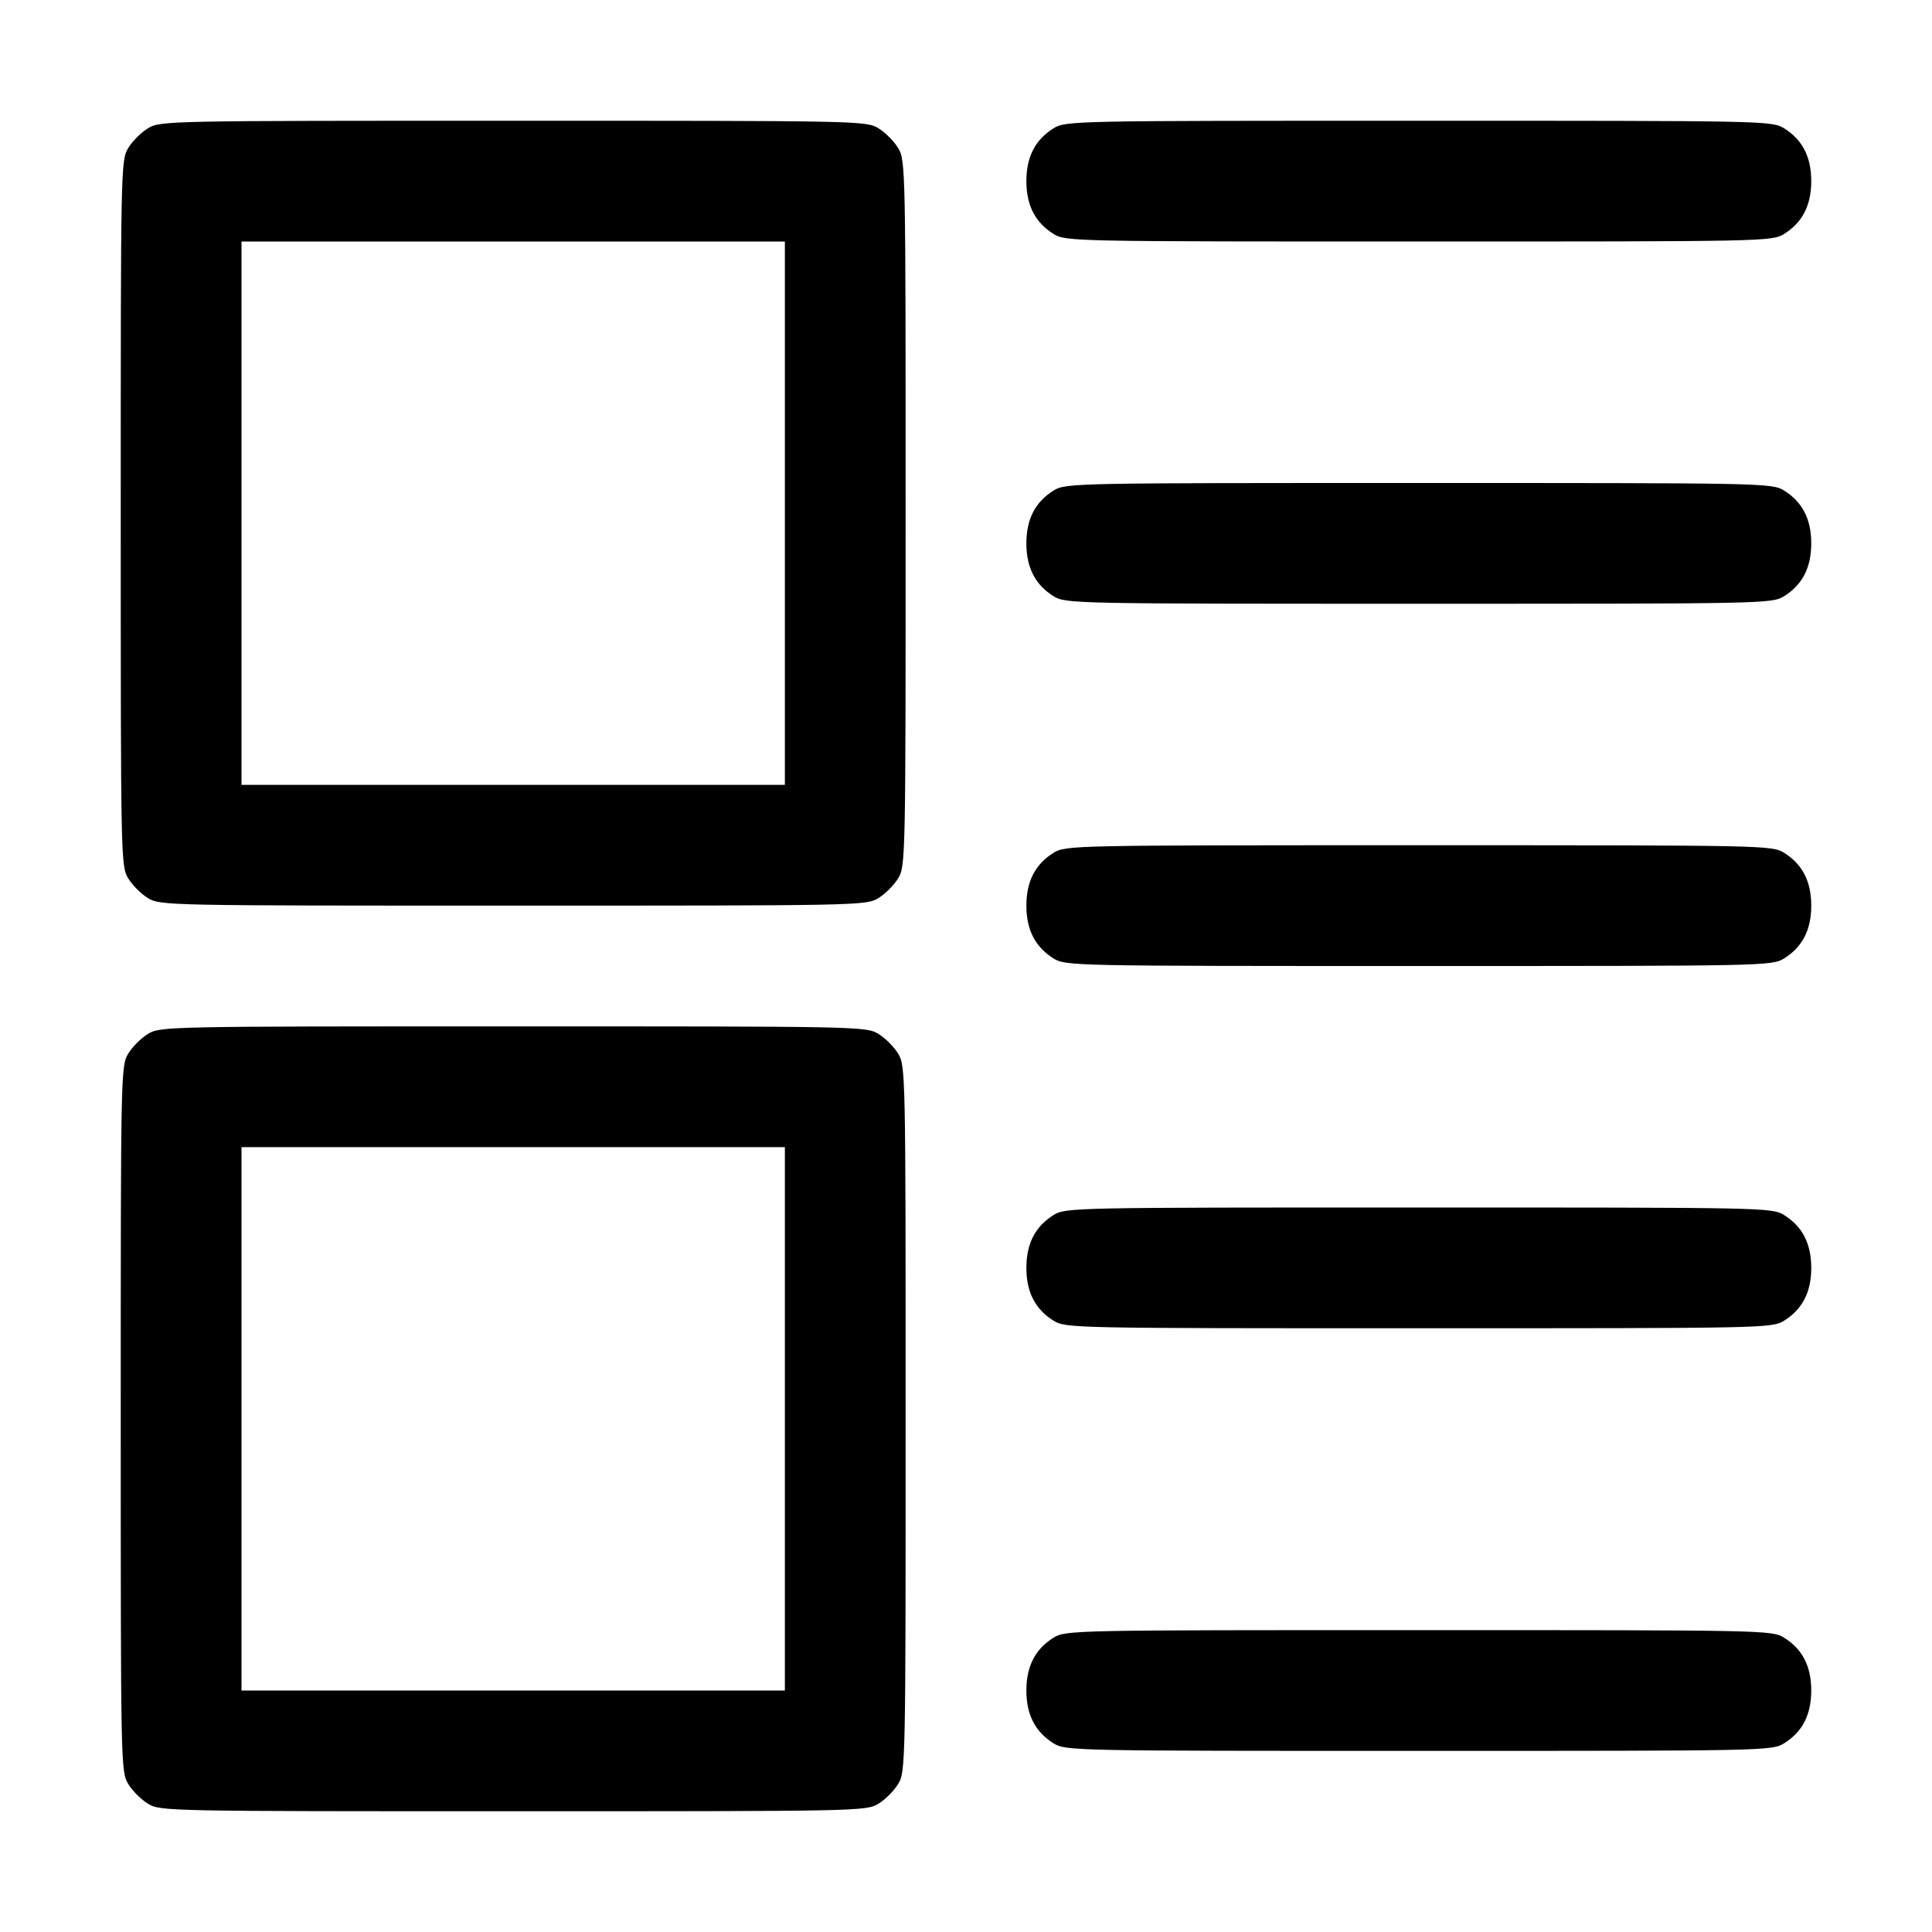 <?xml version="1.0" standalone="no"?>
<!DOCTYPE svg PUBLIC "-//W3C//DTD SVG 20010904//EN"
 "http://www.w3.org/TR/2001/REC-SVG-20010904/DTD/svg10.dtd">
<svg version="1.0" xmlns="http://www.w3.org/2000/svg"
 width="512pt" height="512pt" viewBox="0 0 512 512"
 preserveAspectRatio="xMidYMid meet">
<g transform="translate(0,512) scale(0.1,-0.1)"
fill="#000000" stroke="none">
<path d="M392 4780 c-18 -11 -41 -34 -52 -52 -20 -32 -20 -53 -20 -968 0 -915
0 -936 20 -968 11 -18 34 -41 52 -52 32 -20 53 -20 968 -20 915 0 936 0 968
20 18 11 41 34 52 52 20 32 20 53 20 968 0 915 0 936 -20 968 -11 18 -34 41
-52 52 -32 20 -53 20 -968 20 -915 0 -936 0 -968 -20z m1688 -1020 l0 -720
-720 0 -720 0 0 720 0 720 720 0 720 0 0 -720z"/>
<path d="M2792 4780 c-48 -30 -72 -75 -72 -140 0 -65 24 -110 72 -140 32 -20
53 -20 968 -20 915 0 936 0 968 20 48 30 72 75 72 140 0 65 -24 110 -72 140
-32 20 -53 20 -968 20 -915 0 -936 0 -968 -20z"/>
<path d="M2792 3820 c-48 -30 -72 -75 -72 -140 0 -65 24 -110 72 -140 32 -20
53 -20 968 -20 915 0 936 0 968 20 48 30 72 75 72 140 0 65 -24 110 -72 140
-32 20 -53 20 -968 20 -915 0 -936 0 -968 -20z"/>
<path d="M2792 2860 c-48 -30 -72 -75 -72 -140 0 -65 24 -110 72 -140 32 -20
53 -20 968 -20 915 0 936 0 968 20 48 30 72 75 72 140 0 65 -24 110 -72 140
-32 20 -53 20 -968 20 -915 0 -936 0 -968 -20z"/>
<path d="M392 2380 c-18 -11 -41 -34 -52 -52 -20 -32 -20 -53 -20 -968 0 -915
0 -936 20 -968 11 -18 34 -41 52 -52 32 -20 53 -20 968 -20 915 0 936 0 968
20 18 11 41 34 52 52 20 32 20 53 20 968 0 915 0 936 -20 968 -11 18 -34 41
-52 52 -32 20 -53 20 -968 20 -915 0 -936 0 -968 -20z m1688 -1020 l0 -720
-720 0 -720 0 0 720 0 720 720 0 720 0 0 -720z"/>
<path d="M2792 1900 c-48 -30 -72 -75 -72 -140 0 -65 24 -110 72 -140 32 -20
53 -20 968 -20 915 0 936 0 968 20 48 30 72 75 72 140 0 65 -24 110 -72 140
-32 20 -53 20 -968 20 -915 0 -936 0 -968 -20z"/>
<path d="M2792 780 c-48 -30 -72 -75 -72 -140 0 -65 24 -110 72 -140 32 -20
53 -20 968 -20 915 0 936 0 968 20 48 30 72 75 72 140 0 65 -24 110 -72 140
-32 20 -53 20 -968 20 -915 0 -936 0 -968 -20z"/>
</g>
</svg>
